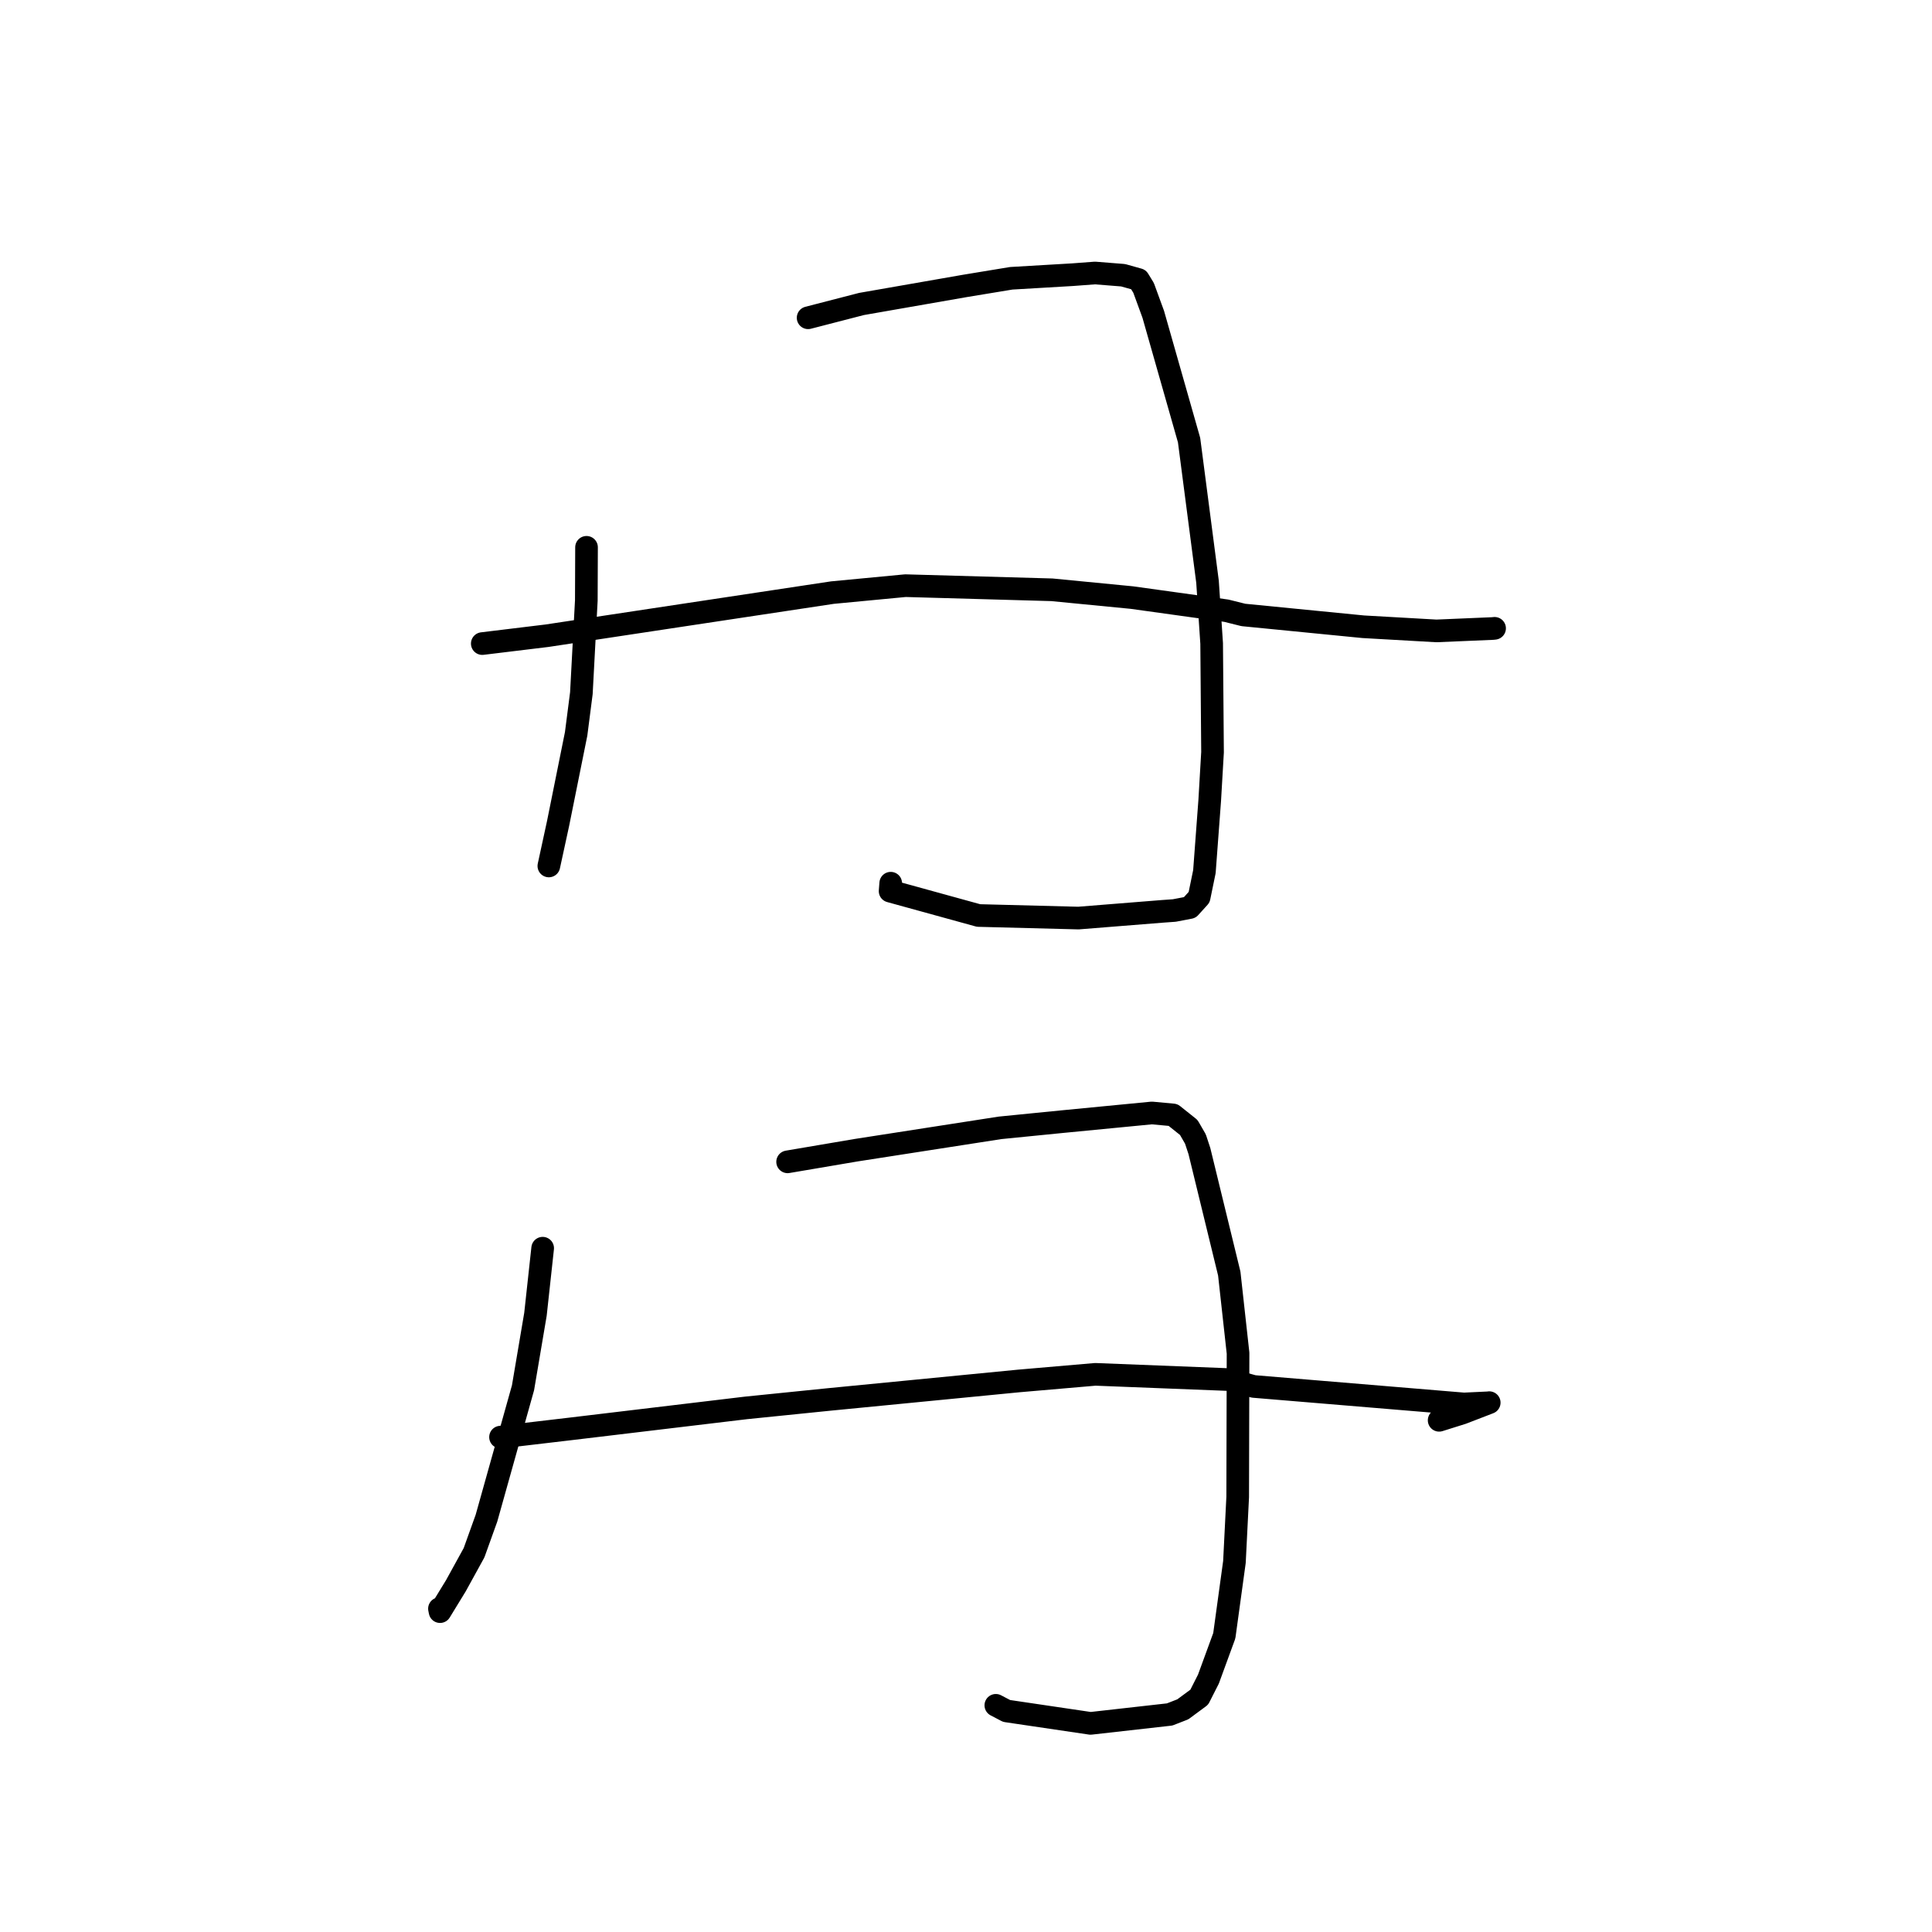 <?xml version="1.0" standalone="no"?>
    <svg width="256" height="256" xmlns="http://www.w3.org/2000/svg" version="1.1">
    <polyline stroke="black" stroke-width="3" stroke-linecap="round" fill="transparent" stroke-linejoin="round" points="77.718 72.522 77.691 79.553 77.035 91.848 76.341 97.242 73.949 109.112 72.813 114.343 72.725 114.744 " />
        <polyline stroke="black" stroke-width="3" stroke-linecap="round" fill="transparent" stroke-linejoin="round" points="107.079 42.107 114.152 40.279 127.875 37.883 133.992 36.875 142.14 36.396 145.093 36.174 148.816 36.47 150.856 37.041 151.533 38.149 152.813 41.65 157.559 58.32 160.003 77.083 160.55 85.261 160.667 99.674 160.293 106.076 159.59 115.494 158.892 118.888 157.653 120.254 155.601 120.646 153.96 120.764 142.899 121.649 129.665 121.309 117.944 118.079 118.025 117.029 " />
        <polyline stroke="black" stroke-width="3" stroke-linecap="round" fill="transparent" stroke-linejoin="round" points="63.905 85.278 72.498 84.234 91.011 81.435 110.3 78.523 119.972 77.603 139.389 78.151 149.99 79.184 162.506 80.924 164.753 81.484 180.641 83.048 190.33 83.598 197.813 83.281 198.036 83.256 198.041 83.255 " />
        <polyline stroke="black" stroke-width="3" stroke-linecap="round" fill="transparent" stroke-linejoin="round" points="71.906 165.393 70.952 174.145 69.302 183.888 64.459 201.165 62.813 205.747 60.408 210.118 58.309 213.55 58.23 213.158 " />
        <polyline stroke="black" stroke-width="3" stroke-linecap="round" fill="transparent" stroke-linejoin="round" points="104.363 153.949 113.426 152.41 132.507 149.446 140.706 148.629 152.629 147.474 155.436 147.734 157.517 149.396 158.401 150.927 158.928 152.526 162.884 168.757 164.048 179.303 164.001 198.364 163.569 206.967 162.226 216.743 160.122 222.491 158.907 224.886 156.729 226.495 154.984 227.175 144.502 228.356 133.379 226.71 131.953 225.963 " />
        <polyline stroke="black" stroke-width="3" stroke-linecap="round" fill="transparent" stroke-linejoin="round" points="66.322 190.426 75.683 189.325 98.842 186.555 109.801 185.441 134.997 182.983 145.138 182.108 162.812 182.802 166.115 183.712 193.977 186.03 197.245 185.877 197.33 185.858 193.739 187.241 190.693 188.198 " />
        </svg>